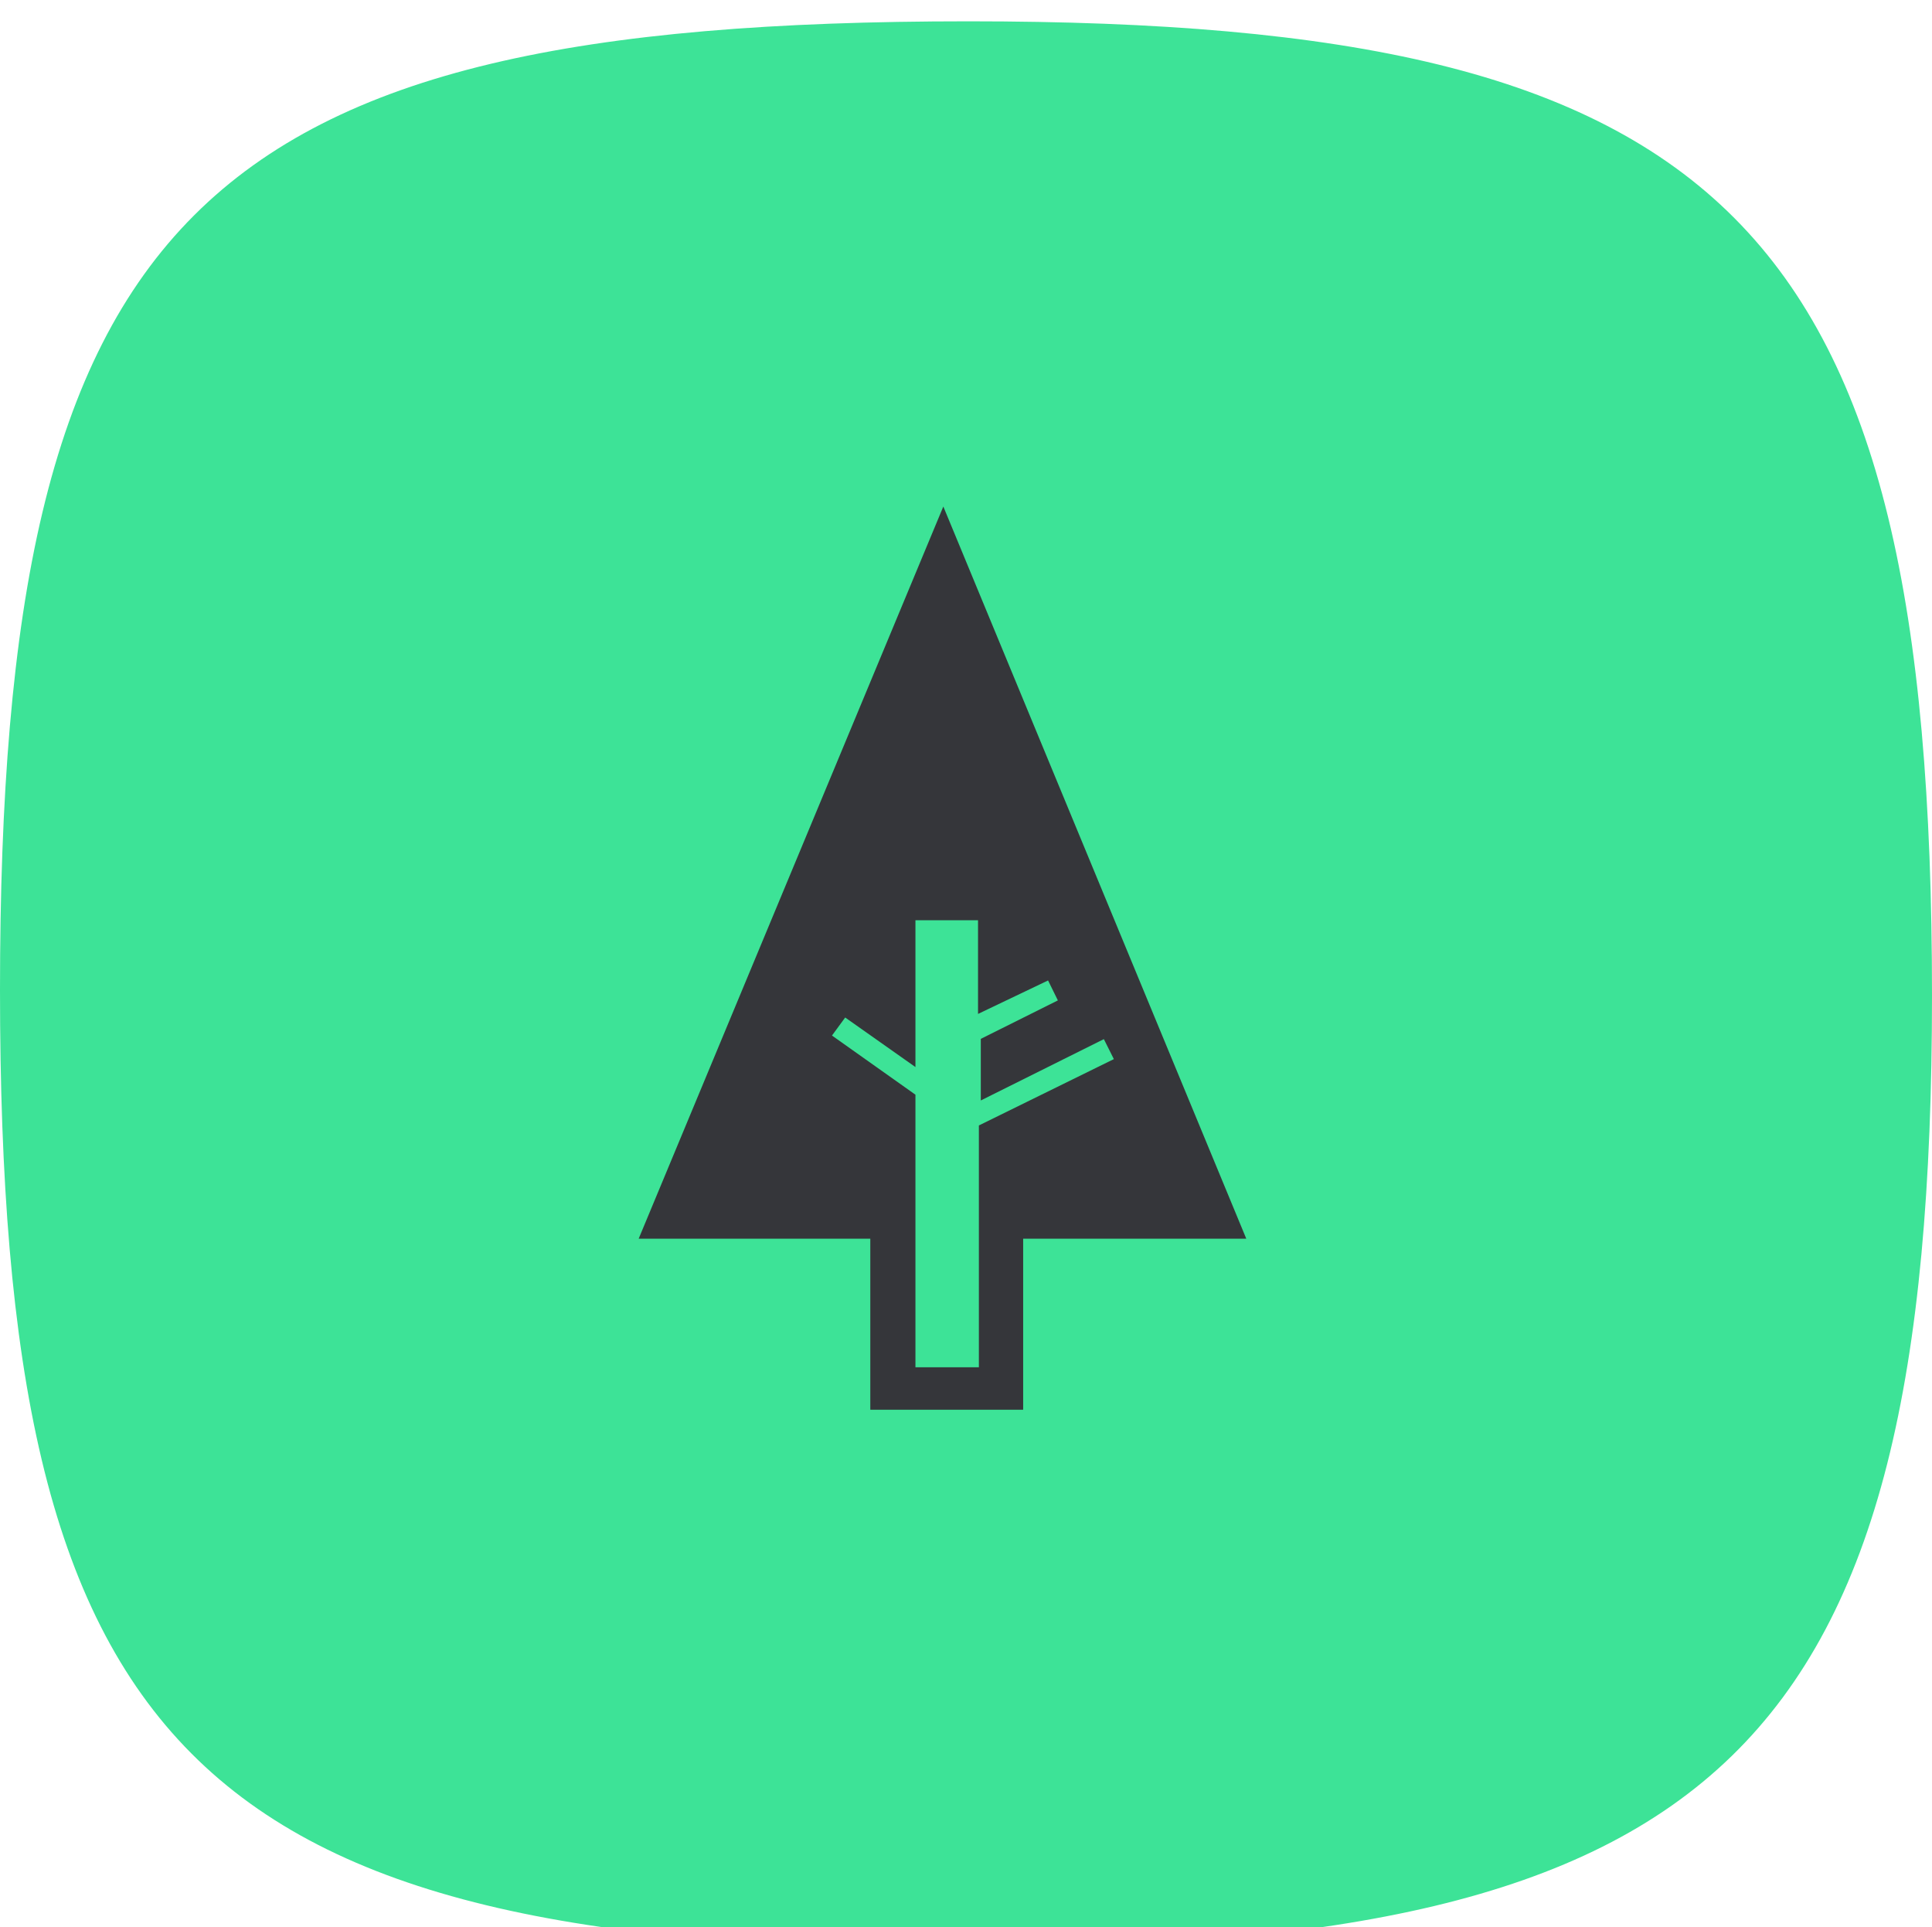 <svg id="Forrst" xmlns="http://www.w3.org/2000/svg" xmlns:xlink="http://www.w3.org/1999/xlink" width="90.75" height="90.5" viewBox="0 0 90.75 90.5">
<defs>
    <style>
      .cls-1 {
        fill: #3de397;
        filter: url(#filter);
      }

      .cls-1, .cls-2 {
        fill-rule: evenodd;
      }

      .cls-2 {
        fill: #35363a;
      }
    </style>
    <filter id="filter" x="1016" y="54.75" width="90.75" height="90.5" filterUnits="userSpaceOnUse">
      <feGaussianBlur result="blur" in="SourceAlpha"/>
      <feFlood result="flood" flood-color="#fff" flood-opacity="0.1"/>
      <feComposite result="composite" operator="out" in2="blur"/>
      <feOffset result="offset" dy="1"/>
      <feComposite result="composite-2" operator="in" in2="SourceAlpha"/>
      <feBlend result="blend" in2="SourceGraphic"/>
    </filter>
  </defs>
  <path id="container" class="cls-1" d="M1061.5,54.751c35.58,0,45.25,9.39,45.25,45.755,0,35.575-9.93,44.744-45.5,44.744-36.37,0-45.25-9.422-45.25-45C1016,63.889,1025.14,54.751,1061.5,54.751Z" transform="translate(-1016 -54.75)"/>
  <path id="icon" class="cls-2" d="M1060.31,78.538L1046,112.921h10.88v8.033h7.18v-8.033h10.48Zm1.67,29.066v11.355H1059v-12.8l-3.92-2.778,0.62-.847,3.3,2.327V97.966h2.94v4.4l3.29-1.572,0.46,0.937-3.62,1.806v2.893l5.78-2.88,0.47,0.938Z" transform="translate(-1016 -54.75)"/>
</svg>
